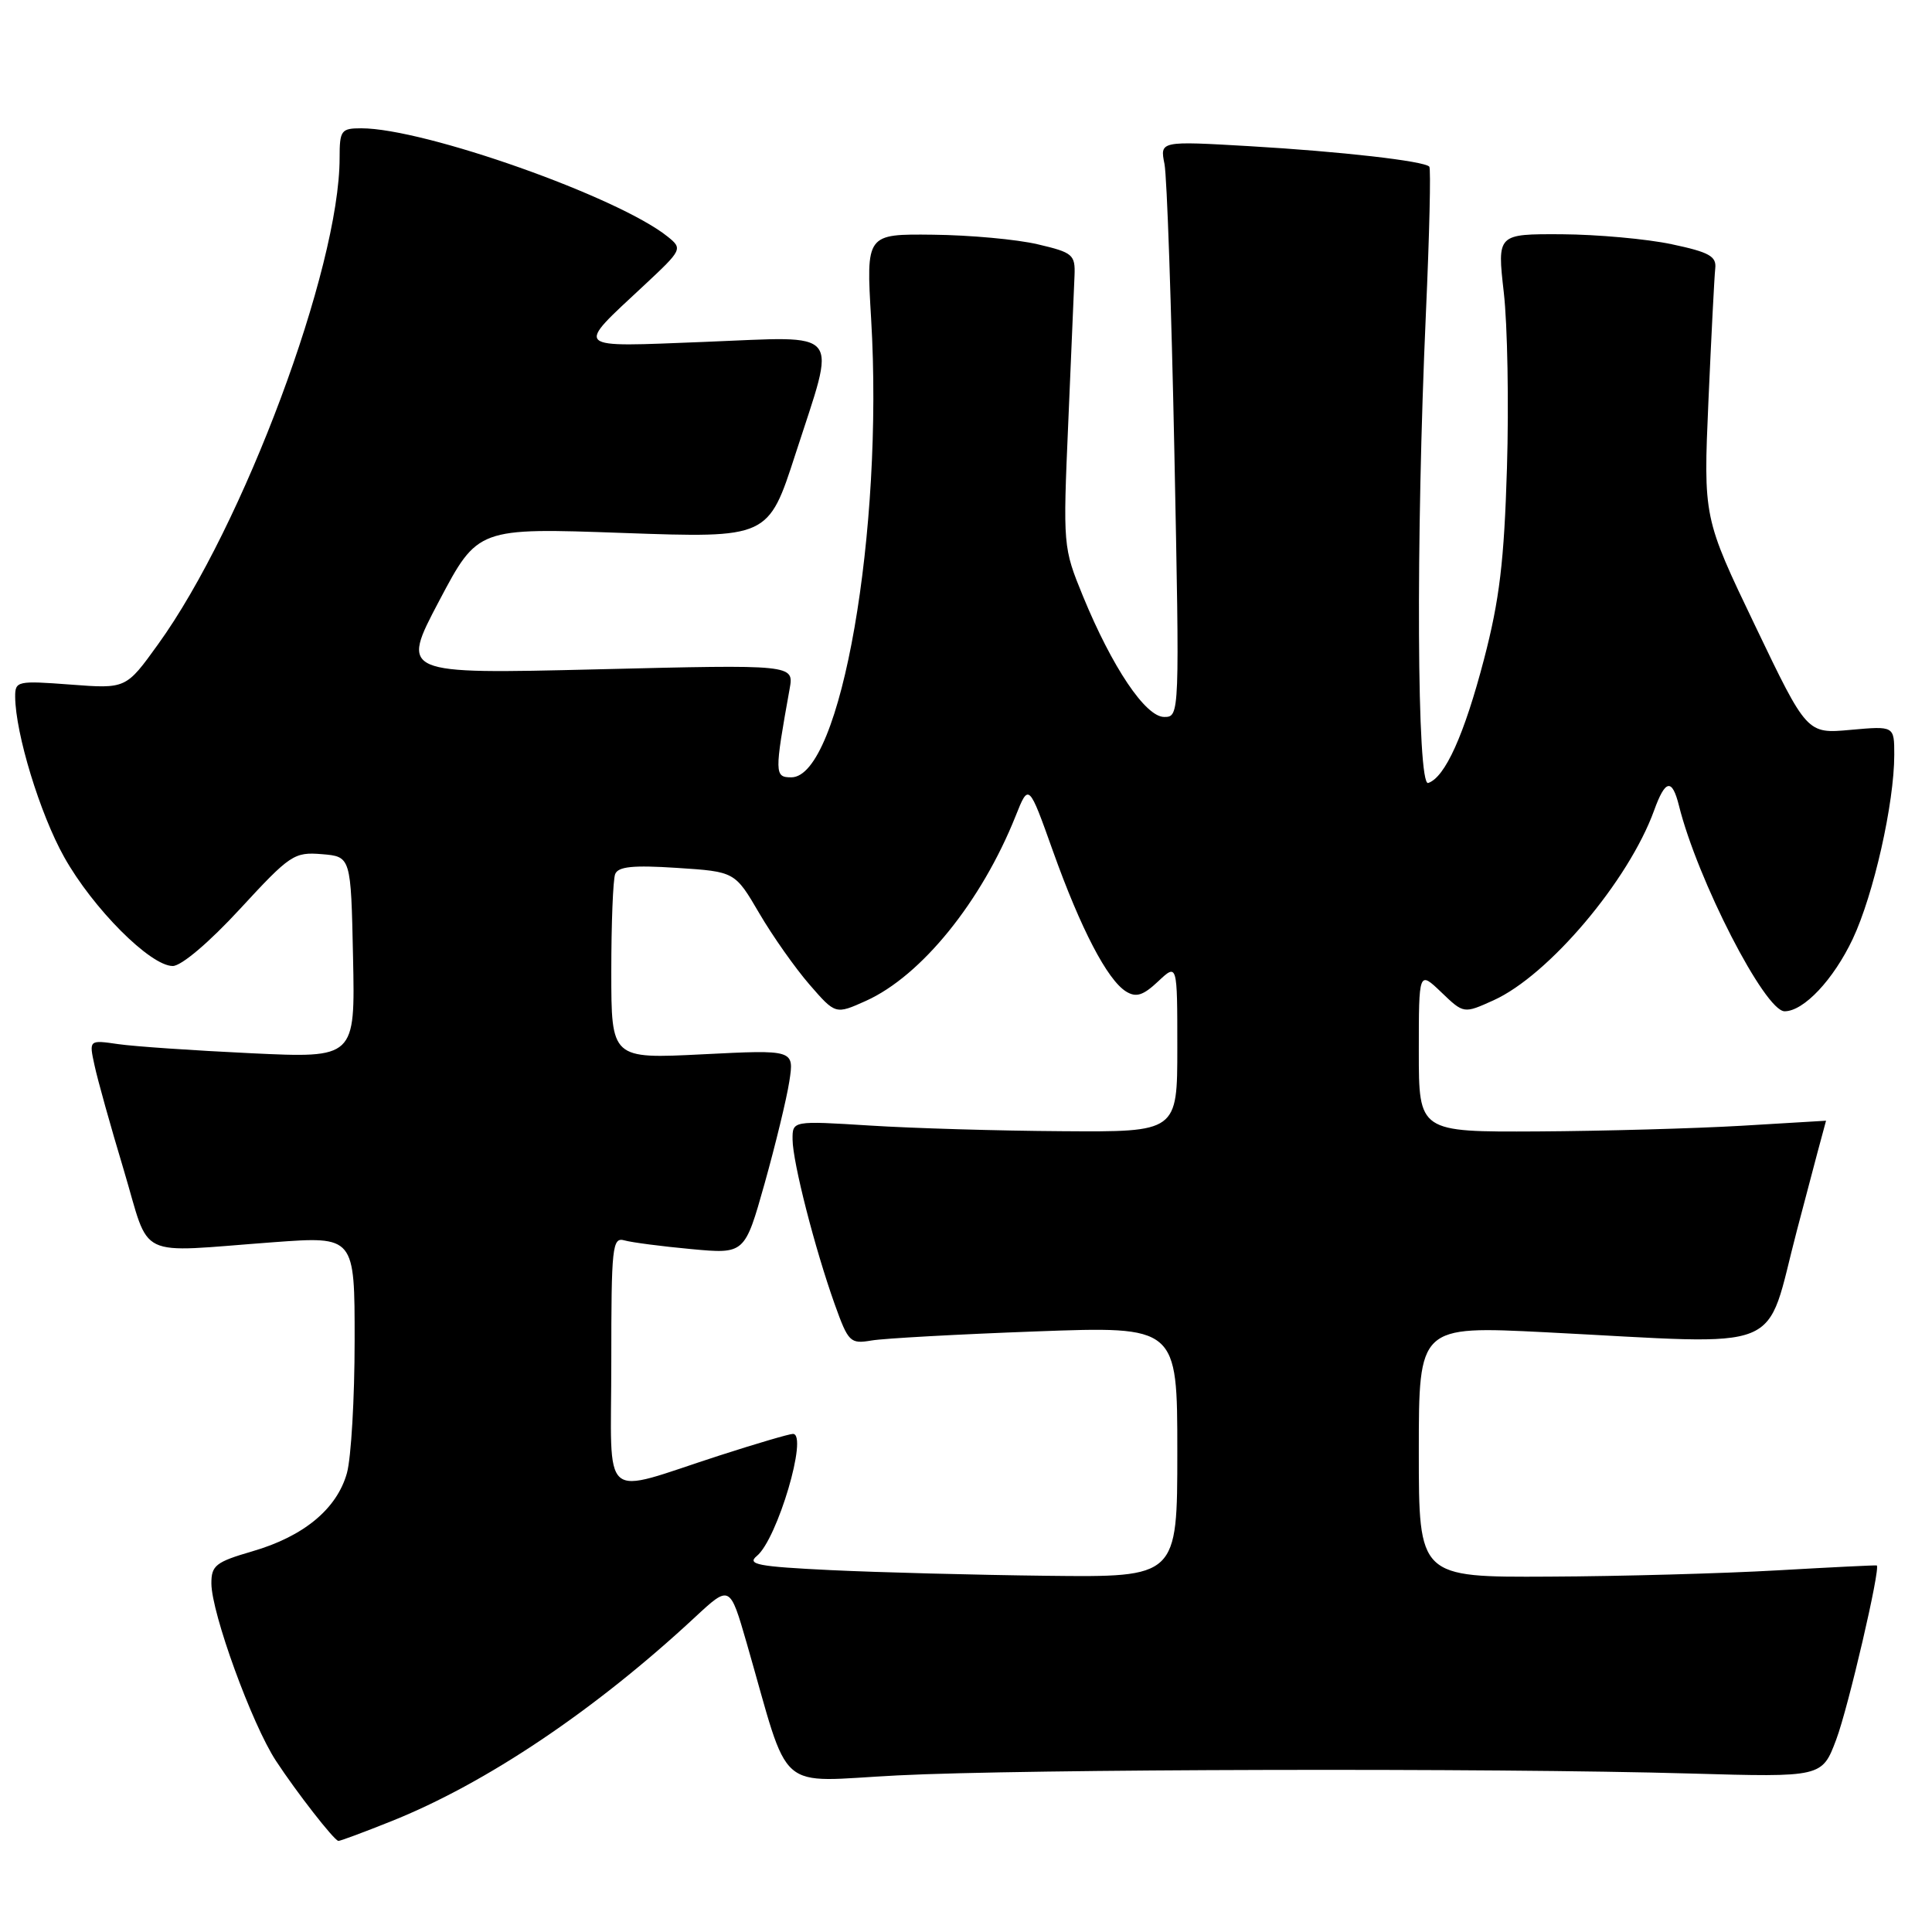 <?xml version="1.0" encoding="UTF-8" standalone="no"?>
<!DOCTYPE svg PUBLIC "-//W3C//DTD SVG 1.1//EN" "http://www.w3.org/Graphics/SVG/1.1/DTD/svg11.dtd" >
<svg xmlns="http://www.w3.org/2000/svg" xmlns:xlink="http://www.w3.org/1999/xlink" version="1.1" viewBox="0 0 256 256">
 <g >
 <path fill="currentColor"
d=" M 51.83 241.33 C 64.40 236.31 78.84 226.61 92.10 214.28 C 96.71 210.00 96.71 210.00 98.95 217.75 C 104.82 238.09 102.53 236.08 118.93 235.25 C 135.51 234.40 197.83 234.25 223.96 235.00 C 241.43 235.50 241.43 235.50 243.31 230.50 C 244.90 226.29 249.22 207.71 248.68 207.43 C 248.58 207.38 242.65 207.67 235.50 208.08 C 228.35 208.49 214.74 208.87 205.25 208.91 C 188.00 209.00 188.00 209.00 188.00 192.34 C 188.00 175.69 188.00 175.69 204.75 176.53 C 237.27 178.18 233.74 179.61 238.11 163.00 C 240.20 155.03 241.94 148.50 241.96 148.50 C 241.98 148.50 236.94 148.80 230.75 149.17 C 224.56 149.53 212.41 149.87 203.75 149.92 C 188.00 150.00 188.00 150.00 188.00 139.31 C 188.00 128.63 188.00 128.63 190.98 131.48 C 193.95 134.33 193.95 134.33 197.89 132.55 C 205.19 129.26 215.81 116.70 219.18 107.38 C 220.66 103.28 221.56 103.11 222.47 106.75 C 224.91 116.57 233.86 134.00 236.47 134.00 C 239.00 134.00 242.94 129.82 245.50 124.41 C 248.26 118.56 251.00 106.43 251.00 100.01 C 251.00 96.19 251.00 96.19 245.21 96.71 C 239.43 97.24 239.43 97.24 232.57 82.92 C 225.70 68.60 225.70 68.60 226.38 53.05 C 226.76 44.50 227.16 36.63 227.28 35.56 C 227.46 33.96 226.48 33.41 221.50 32.36 C 218.20 31.66 211.65 31.07 206.94 31.04 C 198.38 31.00 198.38 31.00 199.26 38.75 C 199.75 43.01 199.94 53.47 199.68 62.00 C 199.31 74.36 198.69 79.50 196.64 87.35 C 194.02 97.37 191.48 103.01 189.24 103.75 C 187.75 104.25 187.59 71.69 188.94 41.50 C 189.41 31.05 189.61 22.31 189.39 22.08 C 188.68 21.33 177.70 20.08 165.59 19.37 C 153.69 18.68 153.69 18.68 154.30 21.73 C 154.63 23.41 155.22 40.59 155.61 59.89 C 156.31 94.87 156.31 95.00 154.26 95.00 C 151.79 95.00 147.38 88.44 143.50 79.00 C 140.86 72.55 140.84 72.36 141.55 56.00 C 141.94 46.92 142.31 38.16 142.38 36.52 C 142.49 33.74 142.16 33.46 137.50 32.37 C 134.75 31.72 128.51 31.15 123.63 31.10 C 114.76 31.00 114.76 31.00 115.43 42.25 C 117.10 70.32 111.41 103.00 104.85 103.00 C 102.62 103.00 102.61 102.51 104.63 91.28 C 105.21 88.05 105.21 88.05 79.14 88.69 C 53.07 89.32 53.07 89.32 58.19 79.62 C 63.31 69.93 63.31 69.93 82.56 70.62 C 101.80 71.30 101.80 71.30 105.40 60.17 C 110.86 43.28 111.91 44.58 93.42 45.30 C 75.67 45.99 76.12 46.42 85.41 37.75 C 90.39 33.10 90.46 32.96 88.50 31.38 C 81.99 26.11 56.25 17.00 47.87 17.00 C 45.20 17.00 45.00 17.27 45.00 20.93 C 45.00 35.52 32.23 69.74 20.94 85.38 C 16.70 91.27 16.70 91.27 9.35 90.71 C 2.30 90.18 2.00 90.24 2.01 92.33 C 2.05 97.20 5.29 107.83 8.50 113.56 C 12.30 120.36 19.92 128.00 22.89 128.00 C 24.03 128.00 27.73 124.86 31.81 120.43 C 38.43 113.25 38.97 112.88 42.64 113.18 C 46.50 113.50 46.50 113.50 46.78 126.85 C 47.06 140.21 47.06 140.21 33.28 139.56 C 25.70 139.20 17.77 138.66 15.65 138.35 C 11.79 137.79 11.79 137.79 12.52 141.14 C 12.91 142.99 14.65 149.22 16.39 155.00 C 20.01 167.09 17.68 165.97 36.25 164.60 C 47.00 163.81 47.00 163.81 46.99 177.65 C 46.99 185.27 46.53 193.16 45.97 195.19 C 44.64 199.94 40.25 203.58 33.43 205.56 C 28.59 206.97 28.00 207.43 28.01 209.82 C 28.03 213.76 33.38 228.46 36.56 233.31 C 39.30 237.49 44.21 243.79 44.83 243.93 C 45.01 243.97 48.16 242.80 51.83 241.33 Z  M 110.09 208.05 C 100.41 207.58 98.92 207.30 100.29 206.17 C 103.01 203.92 107.12 190.00 105.07 190.00 C 104.58 190.00 100.20 191.29 95.34 192.86 C 79.28 198.05 81.00 199.53 81.00 180.45 C 81.00 165.13 81.13 163.90 82.75 164.36 C 83.71 164.63 87.69 165.15 91.59 165.51 C 98.68 166.17 98.68 166.17 101.31 156.84 C 102.75 151.70 104.23 145.61 104.59 143.29 C 105.24 139.09 105.24 139.09 93.12 139.70 C 81.00 140.31 81.00 140.31 81.00 128.73 C 81.00 122.37 81.23 116.56 81.51 115.83 C 81.90 114.82 83.86 114.62 89.70 115.00 C 97.38 115.50 97.38 115.50 100.60 121.00 C 102.37 124.03 105.37 128.28 107.27 130.47 C 110.71 134.43 110.71 134.43 114.74 132.62 C 122.08 129.31 130.04 119.48 134.57 108.14 C 136.31 103.77 136.31 103.77 139.53 112.80 C 143.21 123.09 146.72 129.83 149.21 131.38 C 150.54 132.20 151.46 131.92 153.46 130.04 C 156.00 127.65 156.00 127.65 156.00 138.83 C 156.00 150.00 156.00 150.00 140.75 149.89 C 132.36 149.84 120.89 149.50 115.25 149.14 C 105.00 148.50 105.00 148.50 105.02 151.00 C 105.04 154.00 107.97 165.44 110.60 172.81 C 112.41 177.86 112.65 178.10 115.50 177.62 C 117.15 177.34 126.94 176.80 137.25 176.42 C 156.00 175.73 156.00 175.73 156.00 192.37 C 156.00 209.00 156.00 209.00 138.75 208.80 C 129.26 208.69 116.37 208.35 110.09 208.05 Z "/>
</g>
</svg>